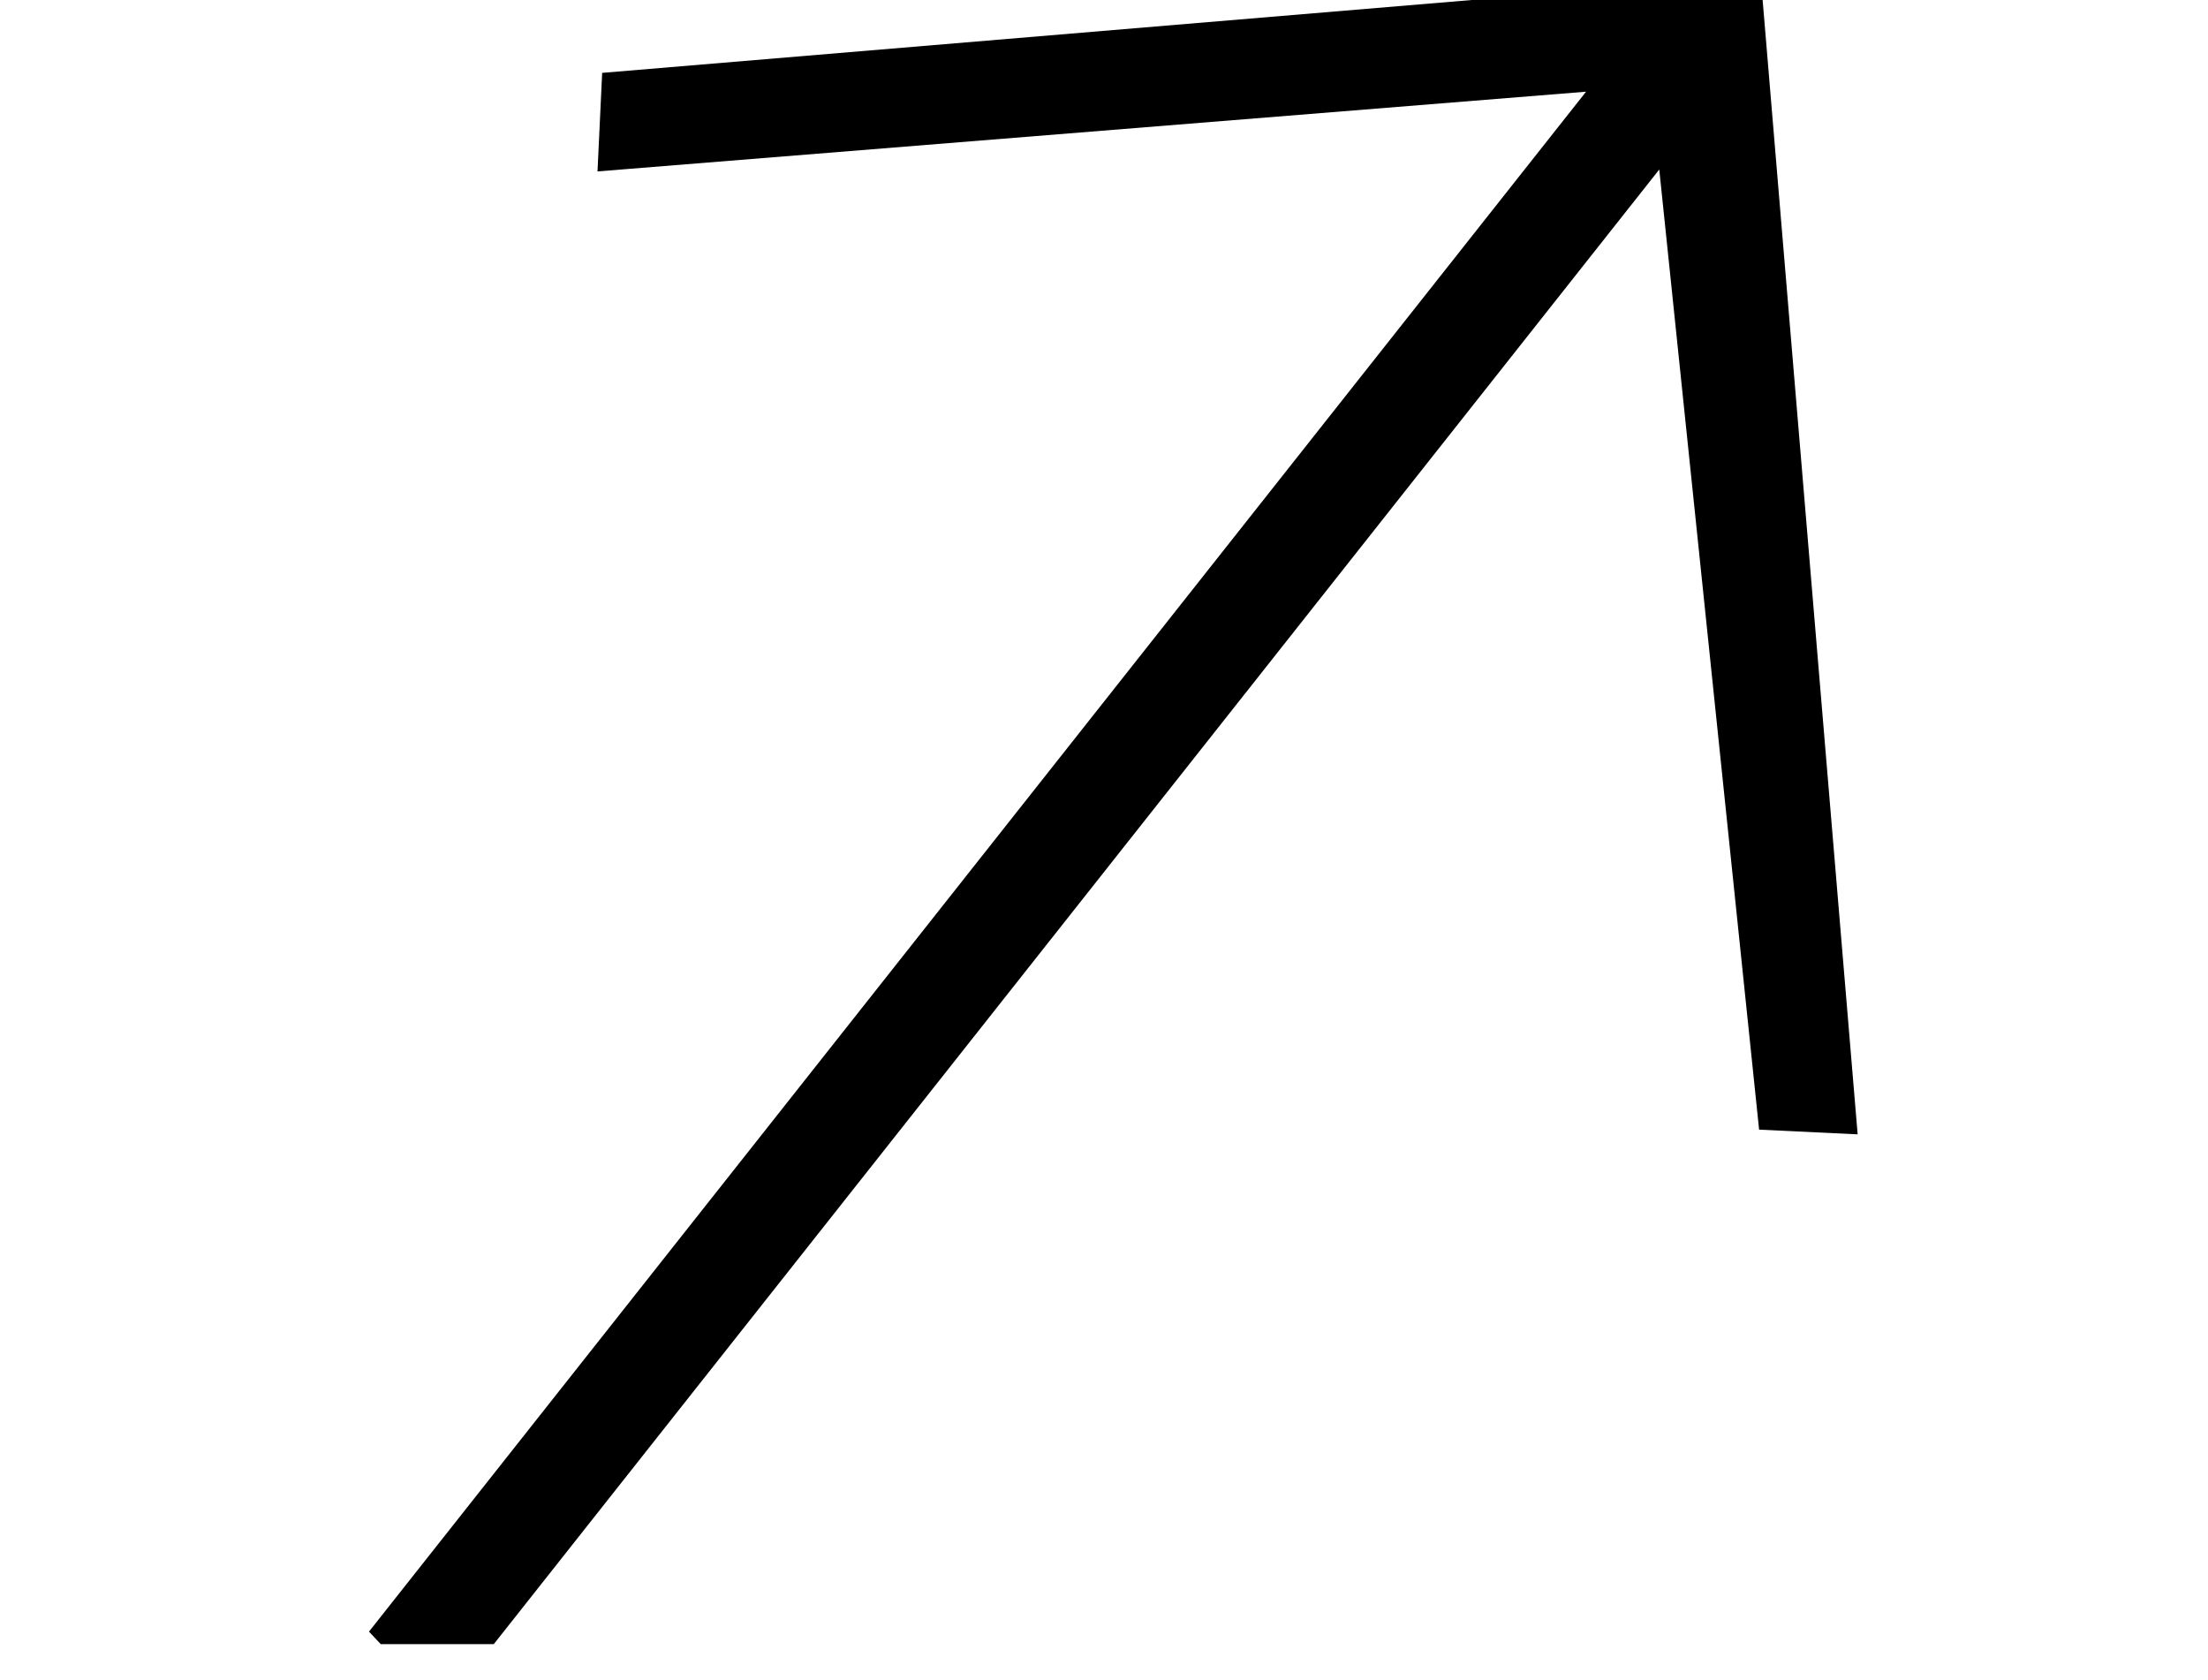 <svg width="46" height="35" viewBox="0 0 46 35" fill="none" xmlns="http://www.w3.org/2000/svg">
<g clip-path="url(#clip0_2072_335)">
<path d="M9.212 35.61L34.568 3.531L36.648 23.532L38.701 23.63L36.679 -0.504L12.545 1.518L12.448 3.571L33.043 1.91L7.687 33.989L9.212 35.61Z" fill="black"/>
</g>
<defs>
<clipPath id="clip0_2072_335">
<rect width="45.101" height="34.25" fill="white"/>
</clipPath>
</defs>
</svg>
